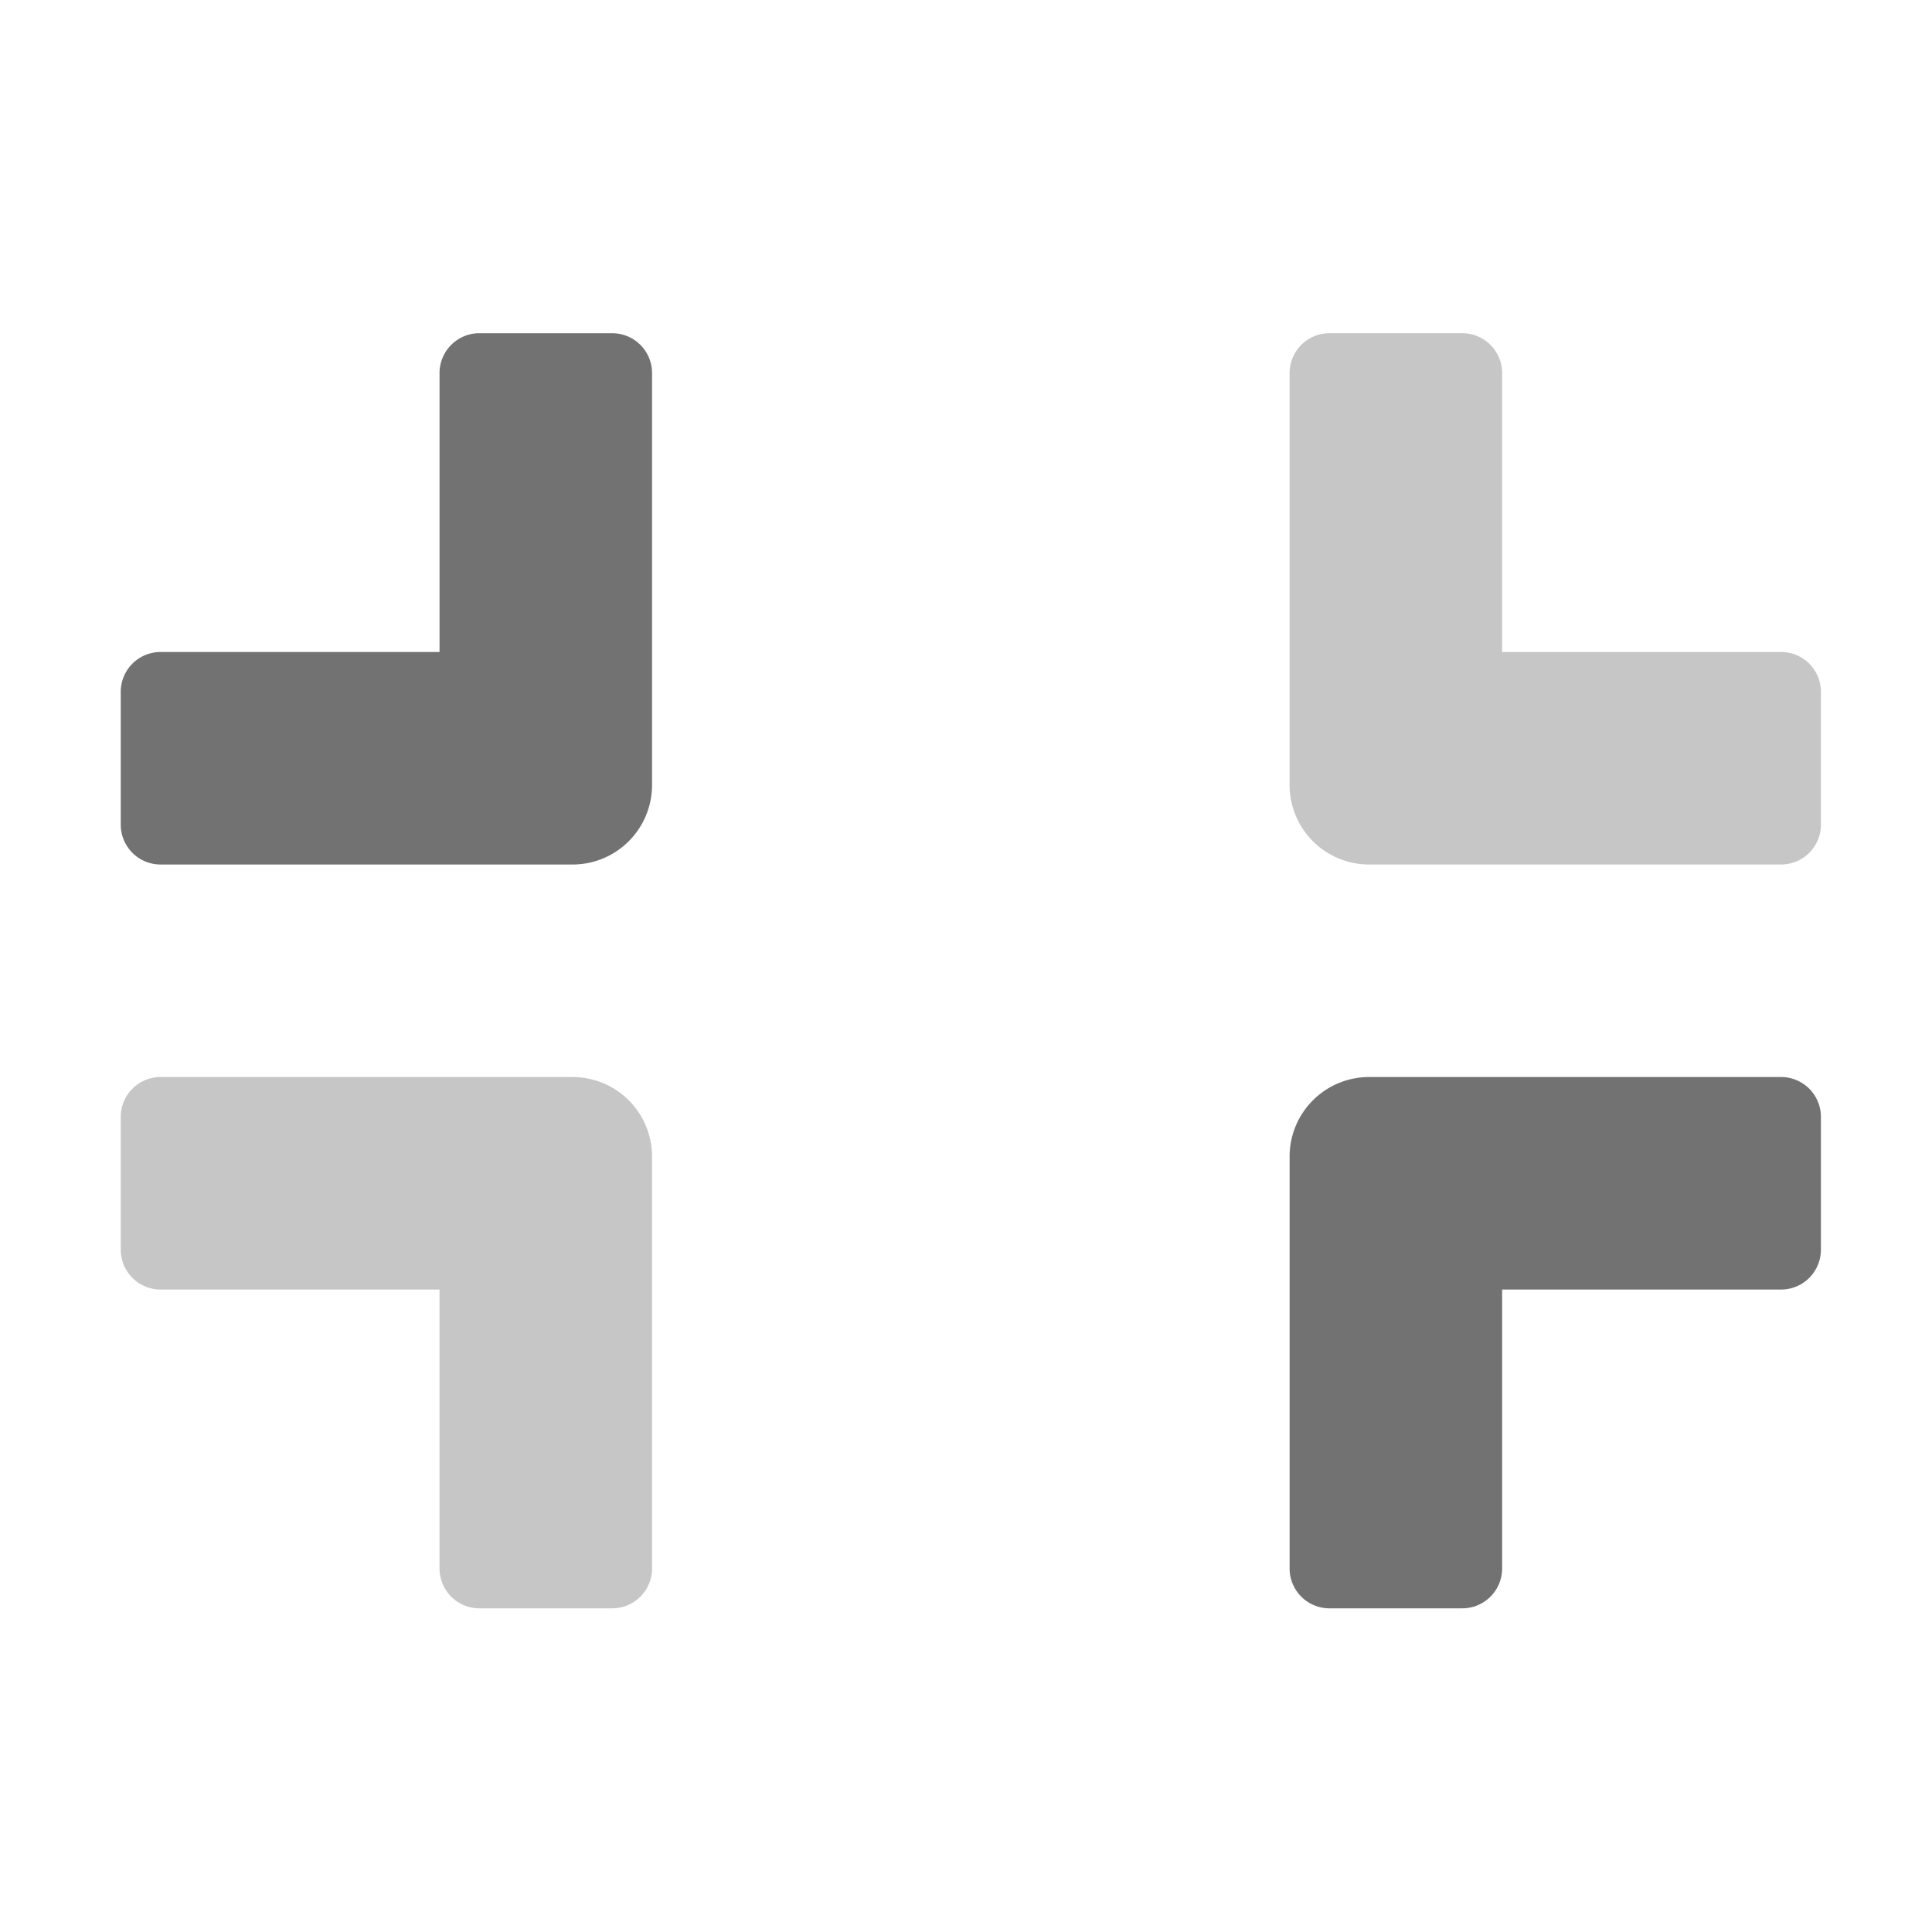 ﻿<?xml version='1.0' encoding='UTF-8'?>
<svg viewBox="-2 -1.999 32 32" xmlns="http://www.w3.org/2000/svg">
  <g transform="matrix(0.055, 0, 0, 0.055, 0, 0)">
    <defs>
      <style>.fa-secondary{opacity:.4}</style>
    </defs>
    <path d="M500, 160L416, 160L416, 76A12 12 0 0 0 404, 64L364, 64A12 12 0 0 0 352, 76L352, 200A23.94 23.94 0 0 0 376, 224L500, 224A12 12 0 0 0 512, 212L512, 172A12 12 0 0 0 500, 160zM136, 288L12, 288A12 12 0 0 0 0, 300L0, 340A12 12 0 0 0 12, 352L96, 352L96, 436A12 12 0 0 0 108, 448L148, 448A12 12 0 0 0 160, 436L160, 312A23.94 23.94 0 0 0 136, 288z" fill="#727272" opacity="0.4" fill-opacity="1" class="Black" />
    <path d="M500, 288L376, 288A23.94 23.94 0 0 0 352, 312L352, 436A12 12 0 0 0 364, 448L404, 448A12 12 0 0 0 416, 436L416, 352L500, 352A12 12 0 0 0 512, 340L512, 300A12 12 0 0 0 500, 288zM148, 64L108, 64A12 12 0 0 0 96, 76L96, 160L12, 160A12 12 0 0 0 0, 172L0, 212A12 12 0 0 0 12, 224L136, 224A23.94 23.94 0 0 0 160, 200L160, 76A12 12 0 0 0 148, 64z" fill="#727272" fill-opacity="1" class="Black" />
  </g>
</svg>